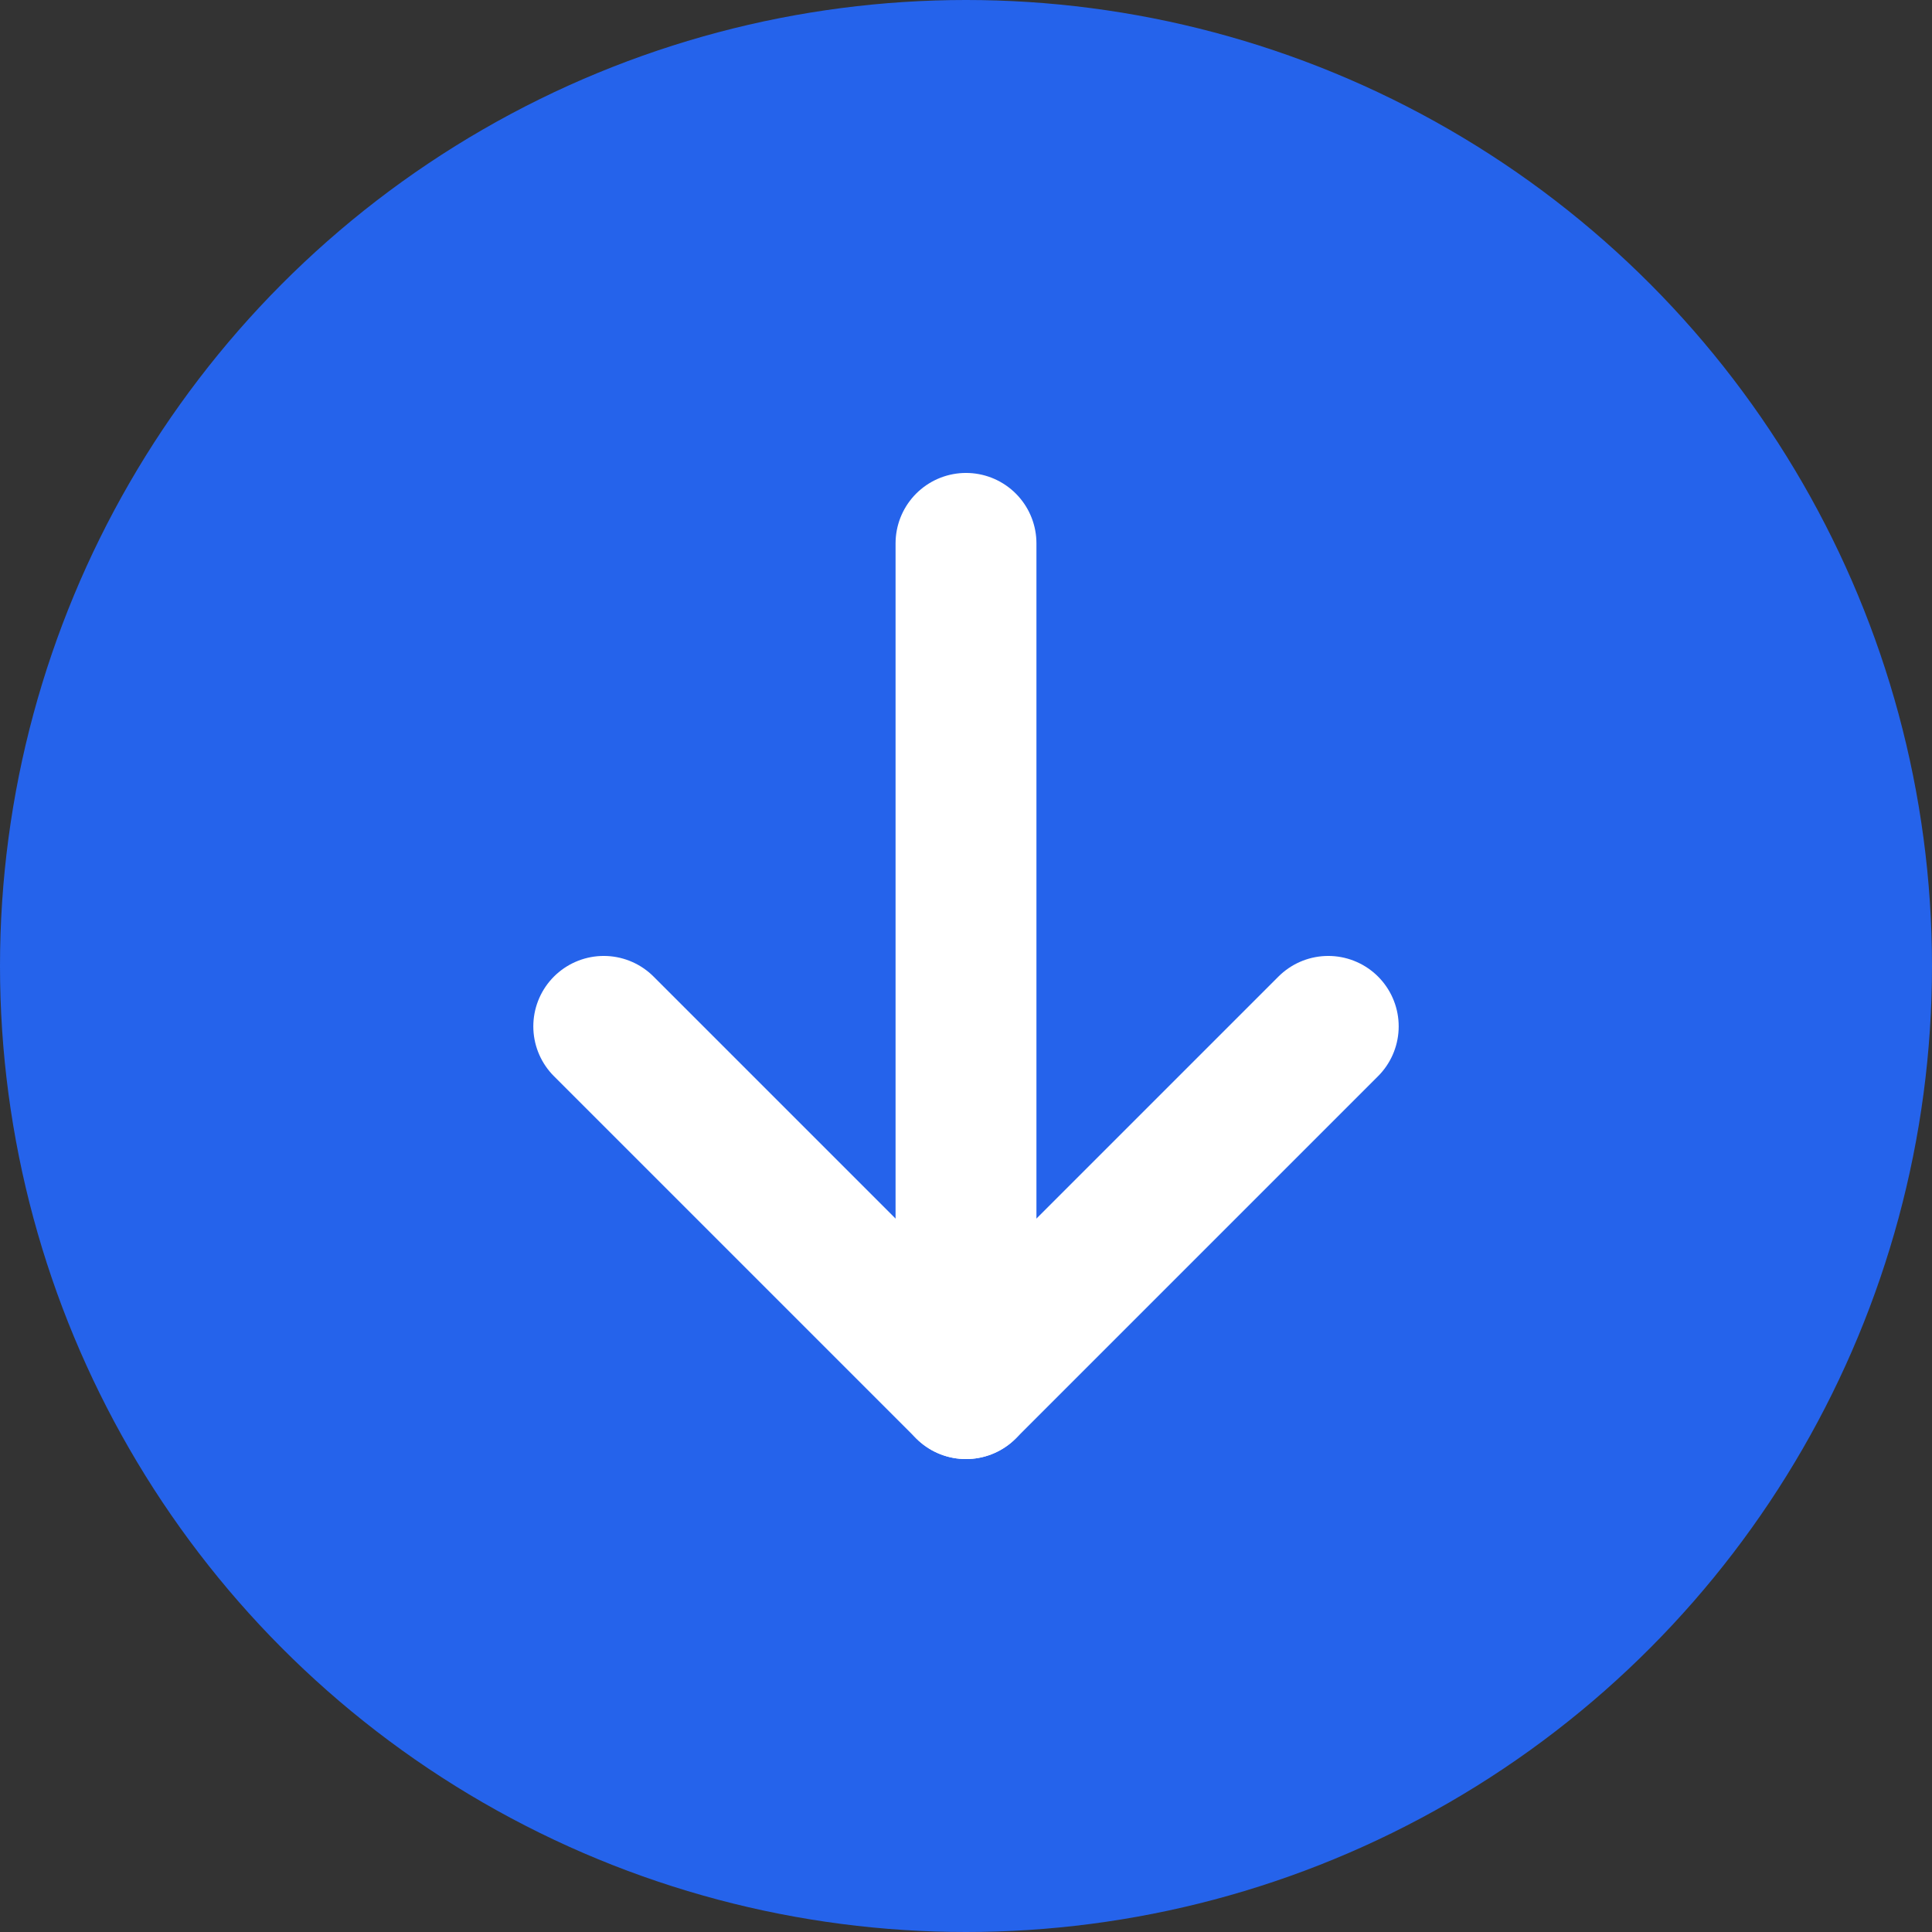 <svg width="192" height="192" viewBox="0 0 192 192" fill="none" xmlns="http://www.w3.org/2000/svg">
  <rect x="0" y="0" width="192" height="192" fill="#333333" stroke="none"/>
  <!-- Background Circle -->
  <circle cx="96" cy="96" r="96" fill="#2563eb"/>
  
  <!-- Arrow Down -->
  <g transform="translate(96, 54)" stroke="white" stroke-width="14" stroke-linecap="round" stroke-linejoin="round" fill="none">
    <path d="M0 0v84"/>
    <path d="M-36 48l36 36 36-36"/>
  </g>
</svg>
